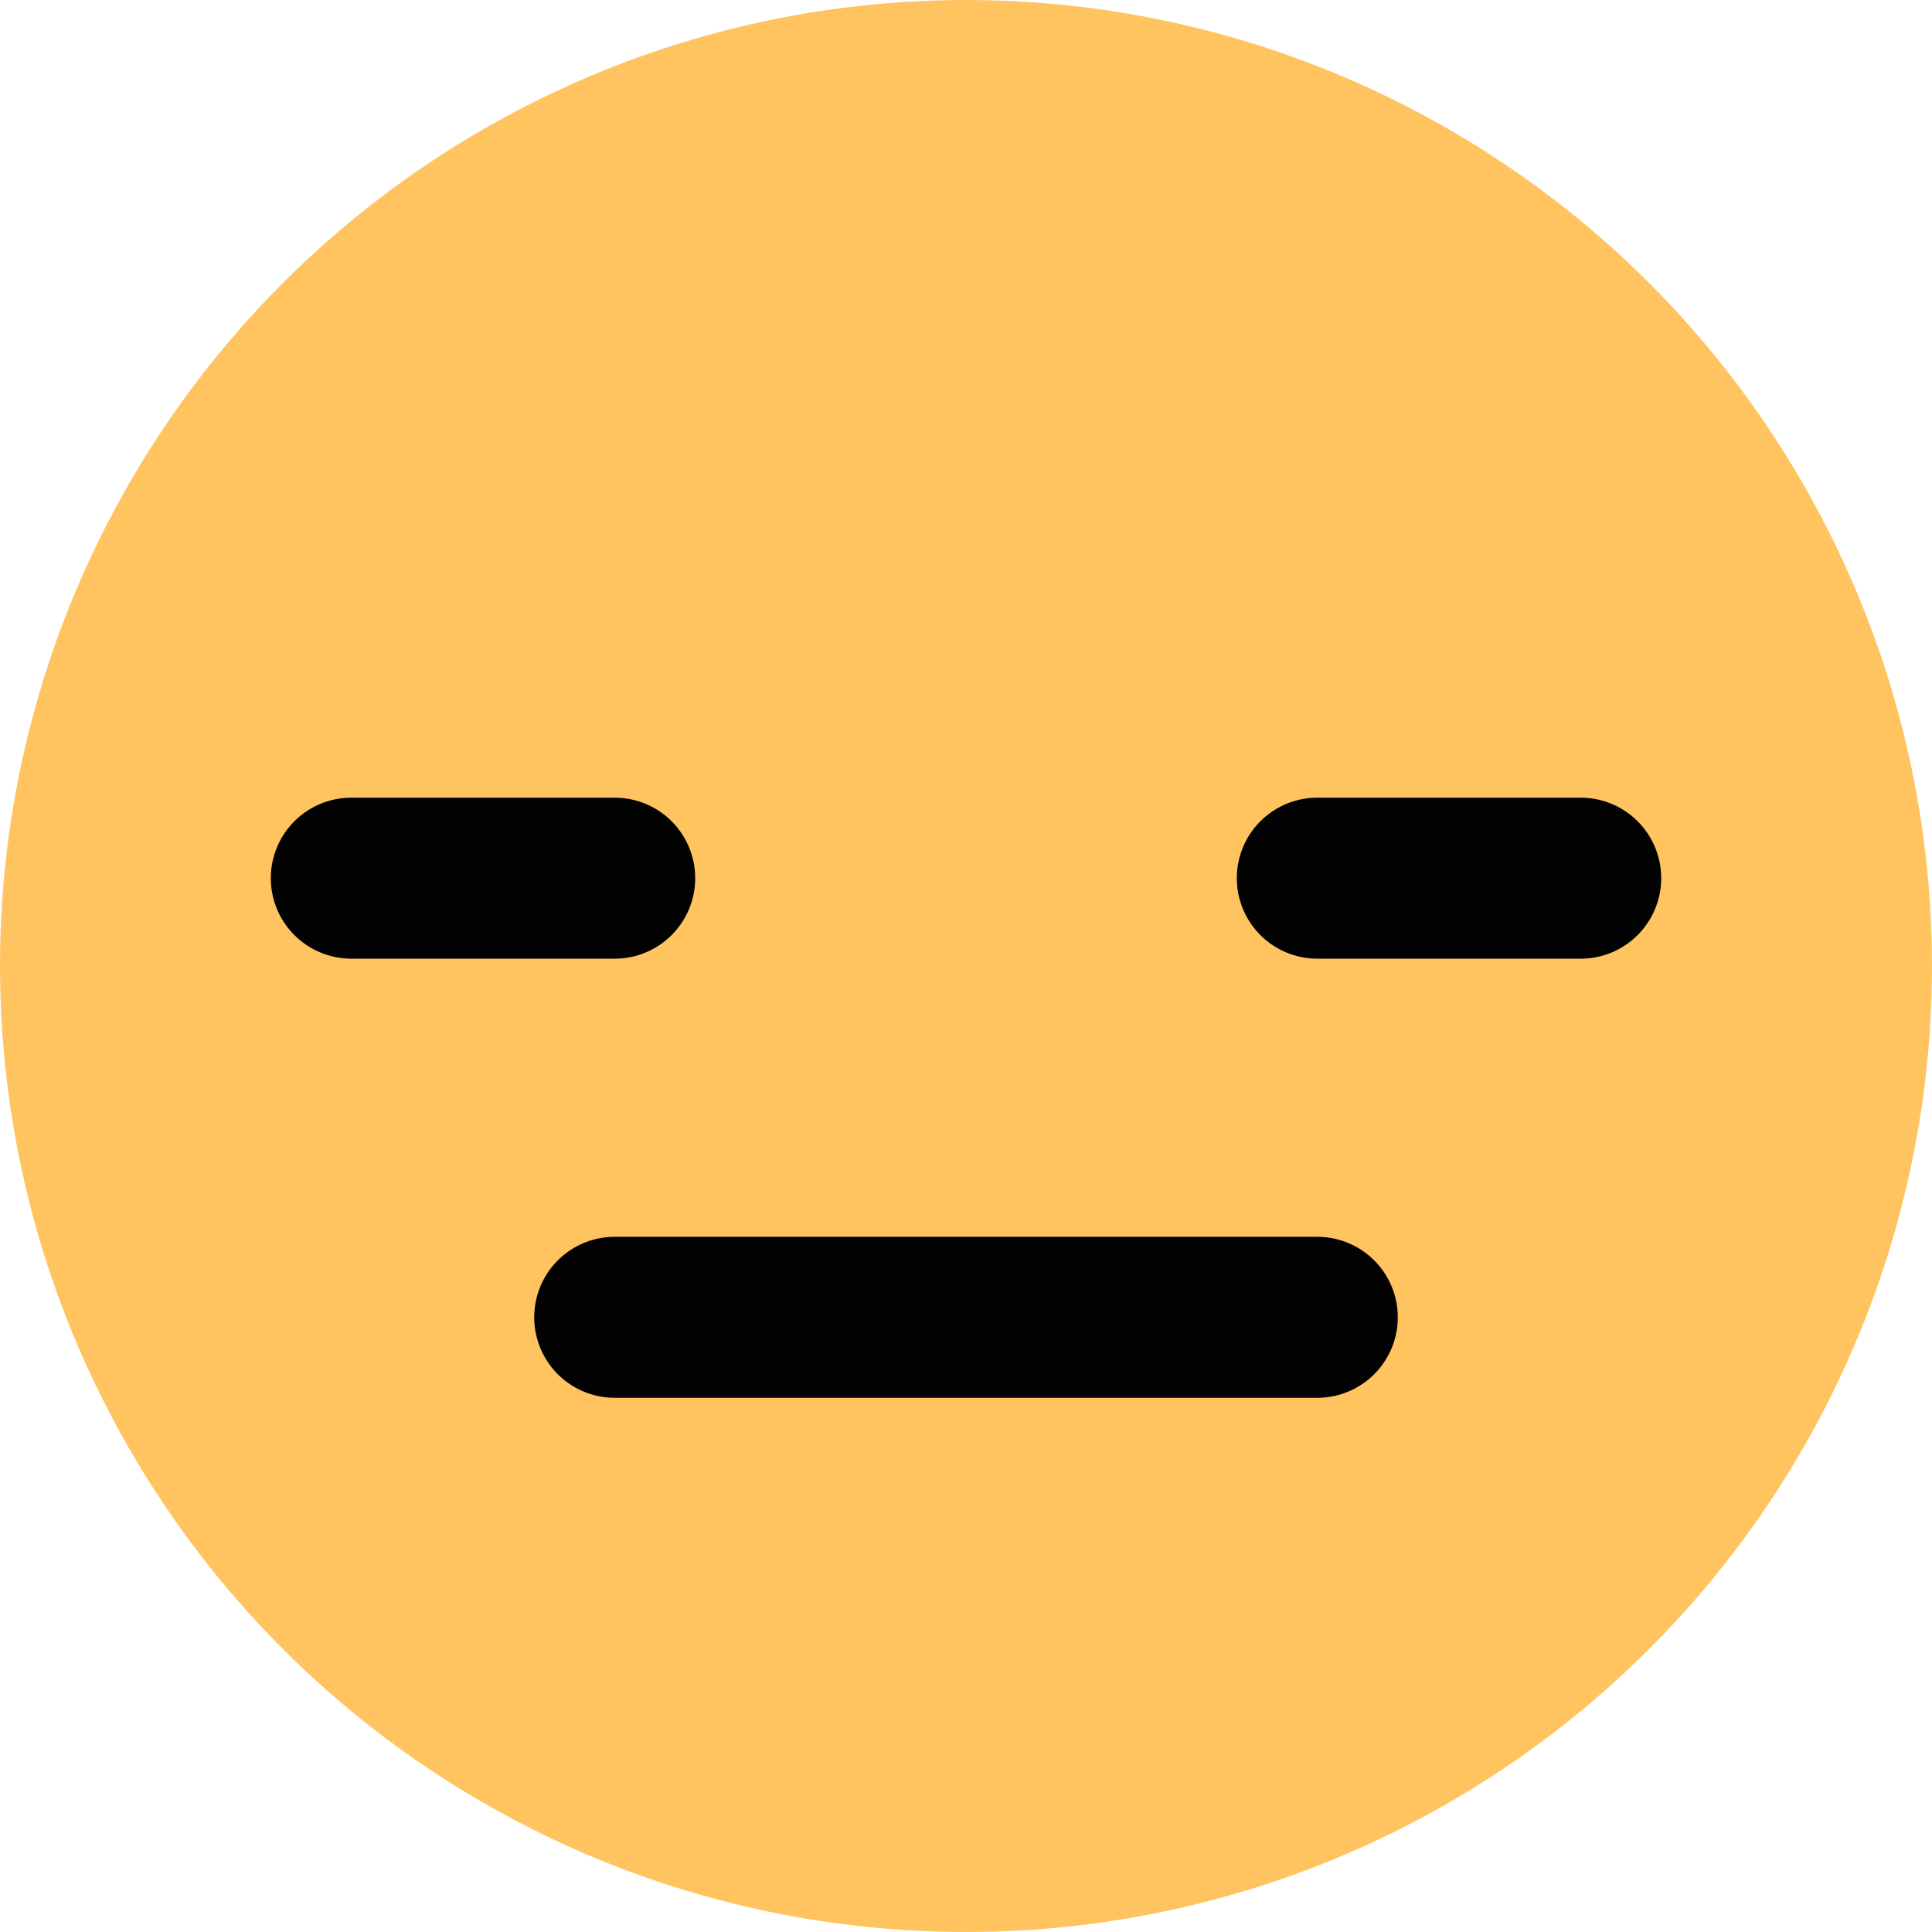 <svg width="24" height="24" viewBox="0 0 24 24" fill="none" xmlns="http://www.w3.org/2000/svg">
<circle cx="12" cy="12" r="12" fill="#FFC45F"/>
<path d="M4.364 10.909H7.636" stroke="#020202" stroke-width="2" stroke-linecap="round" stroke-linejoin="round"/>
<path d="M16.364 10.909H19.636" stroke="#020202" stroke-width="2" stroke-linecap="round" stroke-linejoin="round"/>
<path d="M7.636 16.364H16.364" stroke="#020202" stroke-width="2" stroke-linecap="round" stroke-linejoin="round"/>
</svg>
